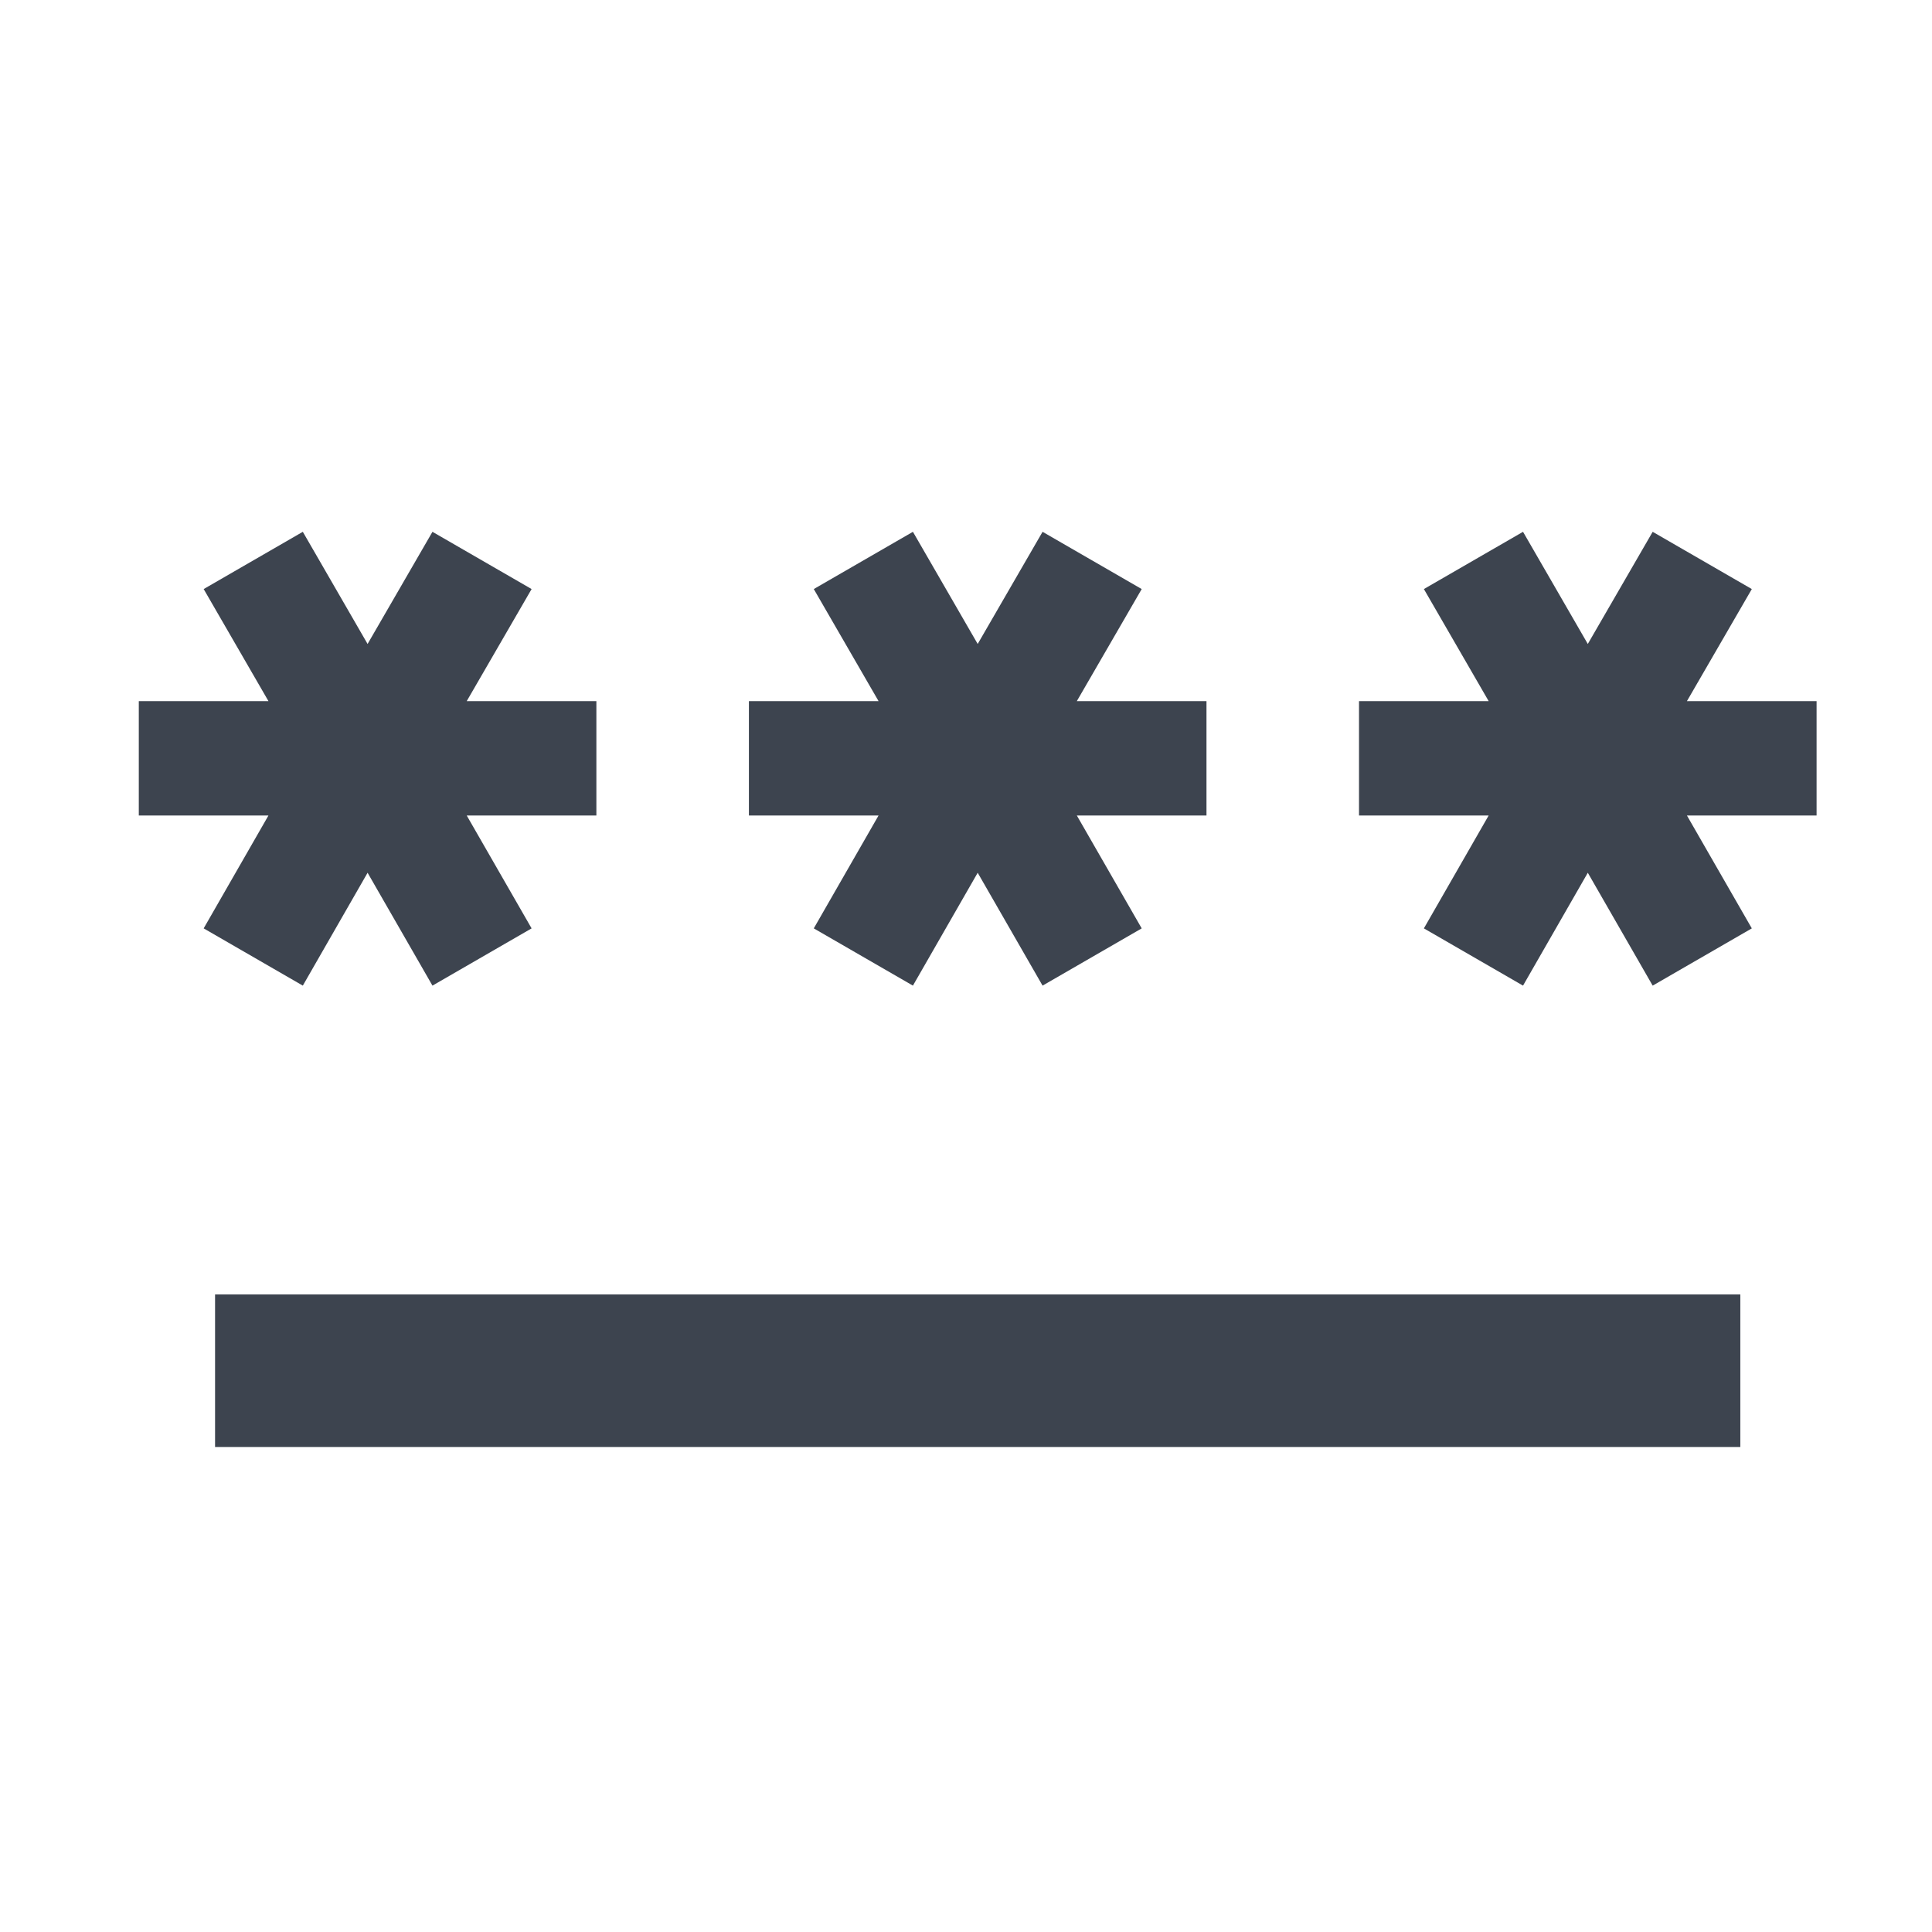 <svg width="19" height="19" viewBox="0 0 19 19" fill="none" xmlns="http://www.w3.org/2000/svg">
<path d="M2.115 12.73H17.115V14.23H2.115V12.73ZM2.978 9.693L3.615 8.583L4.253 9.693L5.228 9.13L4.59 8.02H5.865V6.895H4.59L5.228 5.793L4.253 5.23L3.615 6.333L2.978 5.23L2.003 5.793L2.64 6.895H1.365V8.02H2.64L2.003 9.13L2.978 9.693ZM8.003 9.13L8.978 9.693L9.615 8.583L10.253 9.693L11.228 9.13L10.59 8.02H11.865V6.895H10.59L11.228 5.793L10.253 5.23L9.615 6.333L8.978 5.23L8.003 5.793L8.64 6.895H7.365V8.02H8.64L8.003 9.13ZM17.865 6.895H16.59L17.228 5.793L16.253 5.23L15.615 6.333L14.978 5.23L14.003 5.793L14.64 6.895H13.365V8.02H14.64L14.003 9.13L14.978 9.693L15.615 8.583L16.253 9.693L17.228 9.13L16.59 8.02H17.865V6.895Z" fill="#3D444F"/>
</svg>
